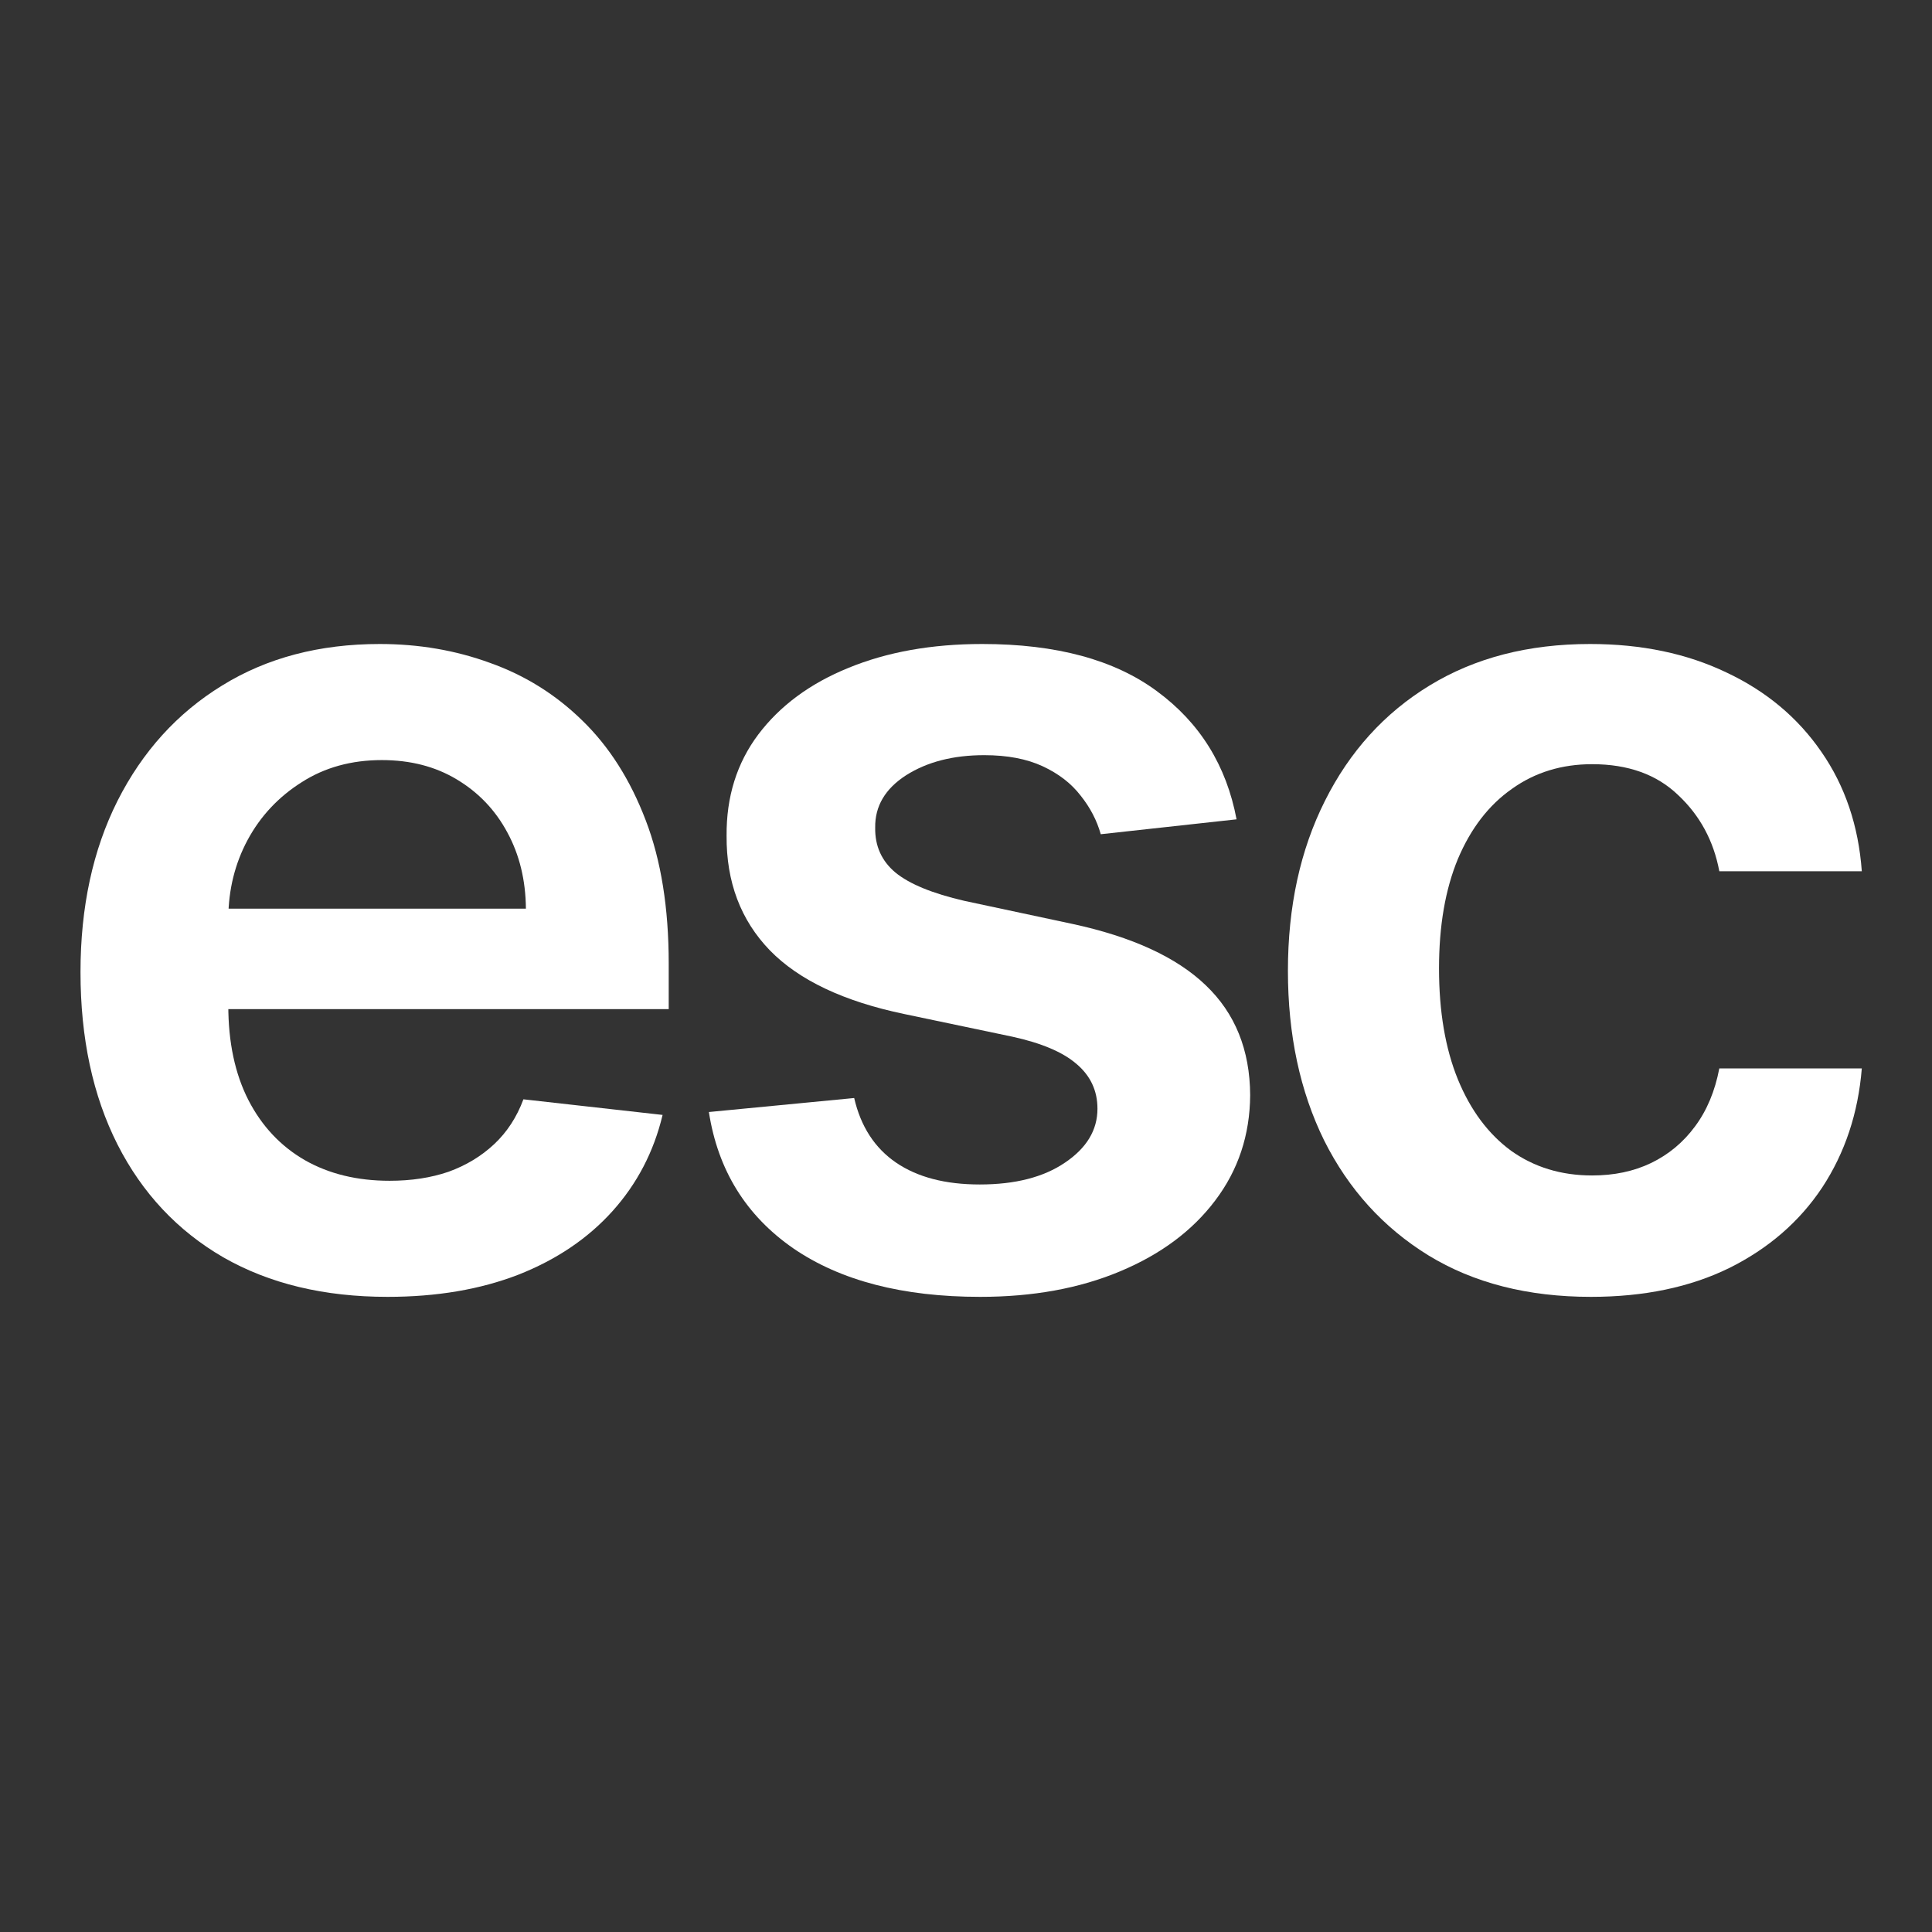 <svg width="24" height="24" viewBox="0 0 24 24" fill="none" xmlns="http://www.w3.org/2000/svg">
<rect x="0" y="0" width="24" height="24" fill="#333333" stroke="none"/>
<path d="M4.815 16.11C4.027 16.11 3.347 15.947 2.774 15.619C2.205 15.289 1.767 14.822 1.46 14.218C1.153 13.611 1 12.897 1 12.076C1 11.268 1.153 10.559 1.46 9.948C1.77 9.335 2.203 8.857 2.759 8.516C3.315 8.172 3.968 8 4.718 8C5.202 8 5.659 8.078 6.088 8.235C6.521 8.389 6.903 8.627 7.234 8.951C7.568 9.275 7.83 9.688 8.021 10.189C8.212 10.686 8.307 11.28 8.307 11.968V12.536H1.869V11.288H6.533C6.53 10.934 6.453 10.618 6.303 10.342C6.153 10.062 5.943 9.843 5.674 9.682C5.408 9.522 5.098 9.442 4.743 9.442C4.365 9.442 4.032 9.534 3.746 9.718C3.46 9.899 3.236 10.137 3.076 10.434C2.919 10.727 2.839 11.049 2.836 11.401V12.49C2.836 12.947 2.919 13.339 3.086 13.666C3.253 13.99 3.487 14.239 3.787 14.412C4.087 14.583 4.438 14.668 4.84 14.668C5.11 14.668 5.353 14.631 5.572 14.556C5.79 14.477 5.979 14.363 6.139 14.213C6.299 14.063 6.42 13.877 6.502 13.656L8.231 13.85C8.122 14.307 7.914 14.706 7.607 15.047C7.303 15.384 6.915 15.647 6.441 15.834C5.967 16.018 5.425 16.11 4.815 16.11Z" fill="white" style="fill:white;fill-opacity:1;"/>
<path d="M15.361 10.178L13.674 10.363C13.626 10.192 13.543 10.032 13.423 9.882C13.307 9.732 13.151 9.611 12.953 9.519C12.755 9.427 12.513 9.381 12.227 9.381C11.841 9.381 11.518 9.464 11.255 9.631C10.996 9.798 10.868 10.015 10.872 10.281C10.868 10.509 10.952 10.695 11.122 10.838C11.296 10.981 11.582 11.099 11.981 11.191L13.321 11.477C14.064 11.637 14.617 11.892 14.978 12.239C15.343 12.587 15.527 13.042 15.53 13.604C15.527 14.099 15.382 14.535 15.095 14.914C14.812 15.289 14.419 15.582 13.914 15.793C13.41 16.005 12.83 16.11 12.176 16.11C11.214 16.11 10.44 15.909 9.854 15.507C9.268 15.101 8.918 14.537 8.806 13.814L10.611 13.64C10.693 13.995 10.867 14.262 11.132 14.443C11.398 14.624 11.744 14.714 12.171 14.714C12.61 14.714 12.963 14.624 13.229 14.443C13.498 14.262 13.633 14.039 13.633 13.773C13.633 13.548 13.546 13.363 13.372 13.216C13.202 13.069 12.936 12.957 12.575 12.878L11.235 12.597C10.481 12.44 9.924 12.176 9.563 11.805C9.201 11.43 9.022 10.956 9.026 10.383C9.022 9.899 9.153 9.48 9.419 9.125C9.689 8.767 10.062 8.491 10.539 8.297C11.02 8.099 11.574 8 12.201 8C13.122 8 13.846 8.196 14.374 8.588C14.906 8.98 15.235 9.51 15.361 10.178Z" fill="white" style="fill:white;fill-opacity:1;"/>
<path d="M19.763 16.11C18.979 16.11 18.305 15.938 17.743 15.594C17.184 15.249 16.753 14.774 16.449 14.167C16.149 13.557 15.999 12.854 15.999 12.06C15.999 11.262 16.152 10.559 16.459 9.948C16.766 9.335 17.199 8.857 17.758 8.516C18.321 8.172 18.985 8 19.753 8C20.39 8 20.954 8.118 21.445 8.353C21.939 8.585 22.333 8.914 22.626 9.34C22.919 9.762 23.087 10.257 23.128 10.823H21.358C21.287 10.444 21.116 10.129 20.847 9.877C20.581 9.621 20.225 9.493 19.778 9.493C19.4 9.493 19.067 9.595 18.781 9.8C18.494 10.001 18.271 10.291 18.111 10.669C17.954 11.048 17.876 11.501 17.876 12.03C17.876 12.565 17.954 13.025 18.111 13.41C18.268 13.792 18.488 14.087 18.771 14.295C19.057 14.499 19.393 14.602 19.778 14.602C20.051 14.602 20.294 14.551 20.509 14.448C20.727 14.343 20.91 14.191 21.056 13.993C21.203 13.796 21.304 13.555 21.358 13.272H23.128C23.083 13.828 22.919 14.32 22.637 14.75C22.354 15.176 21.968 15.51 21.481 15.752C20.993 15.991 20.421 16.11 19.763 16.11Z" fill="white" style="fill:white;fill-opacity:1;"/>
</svg>
